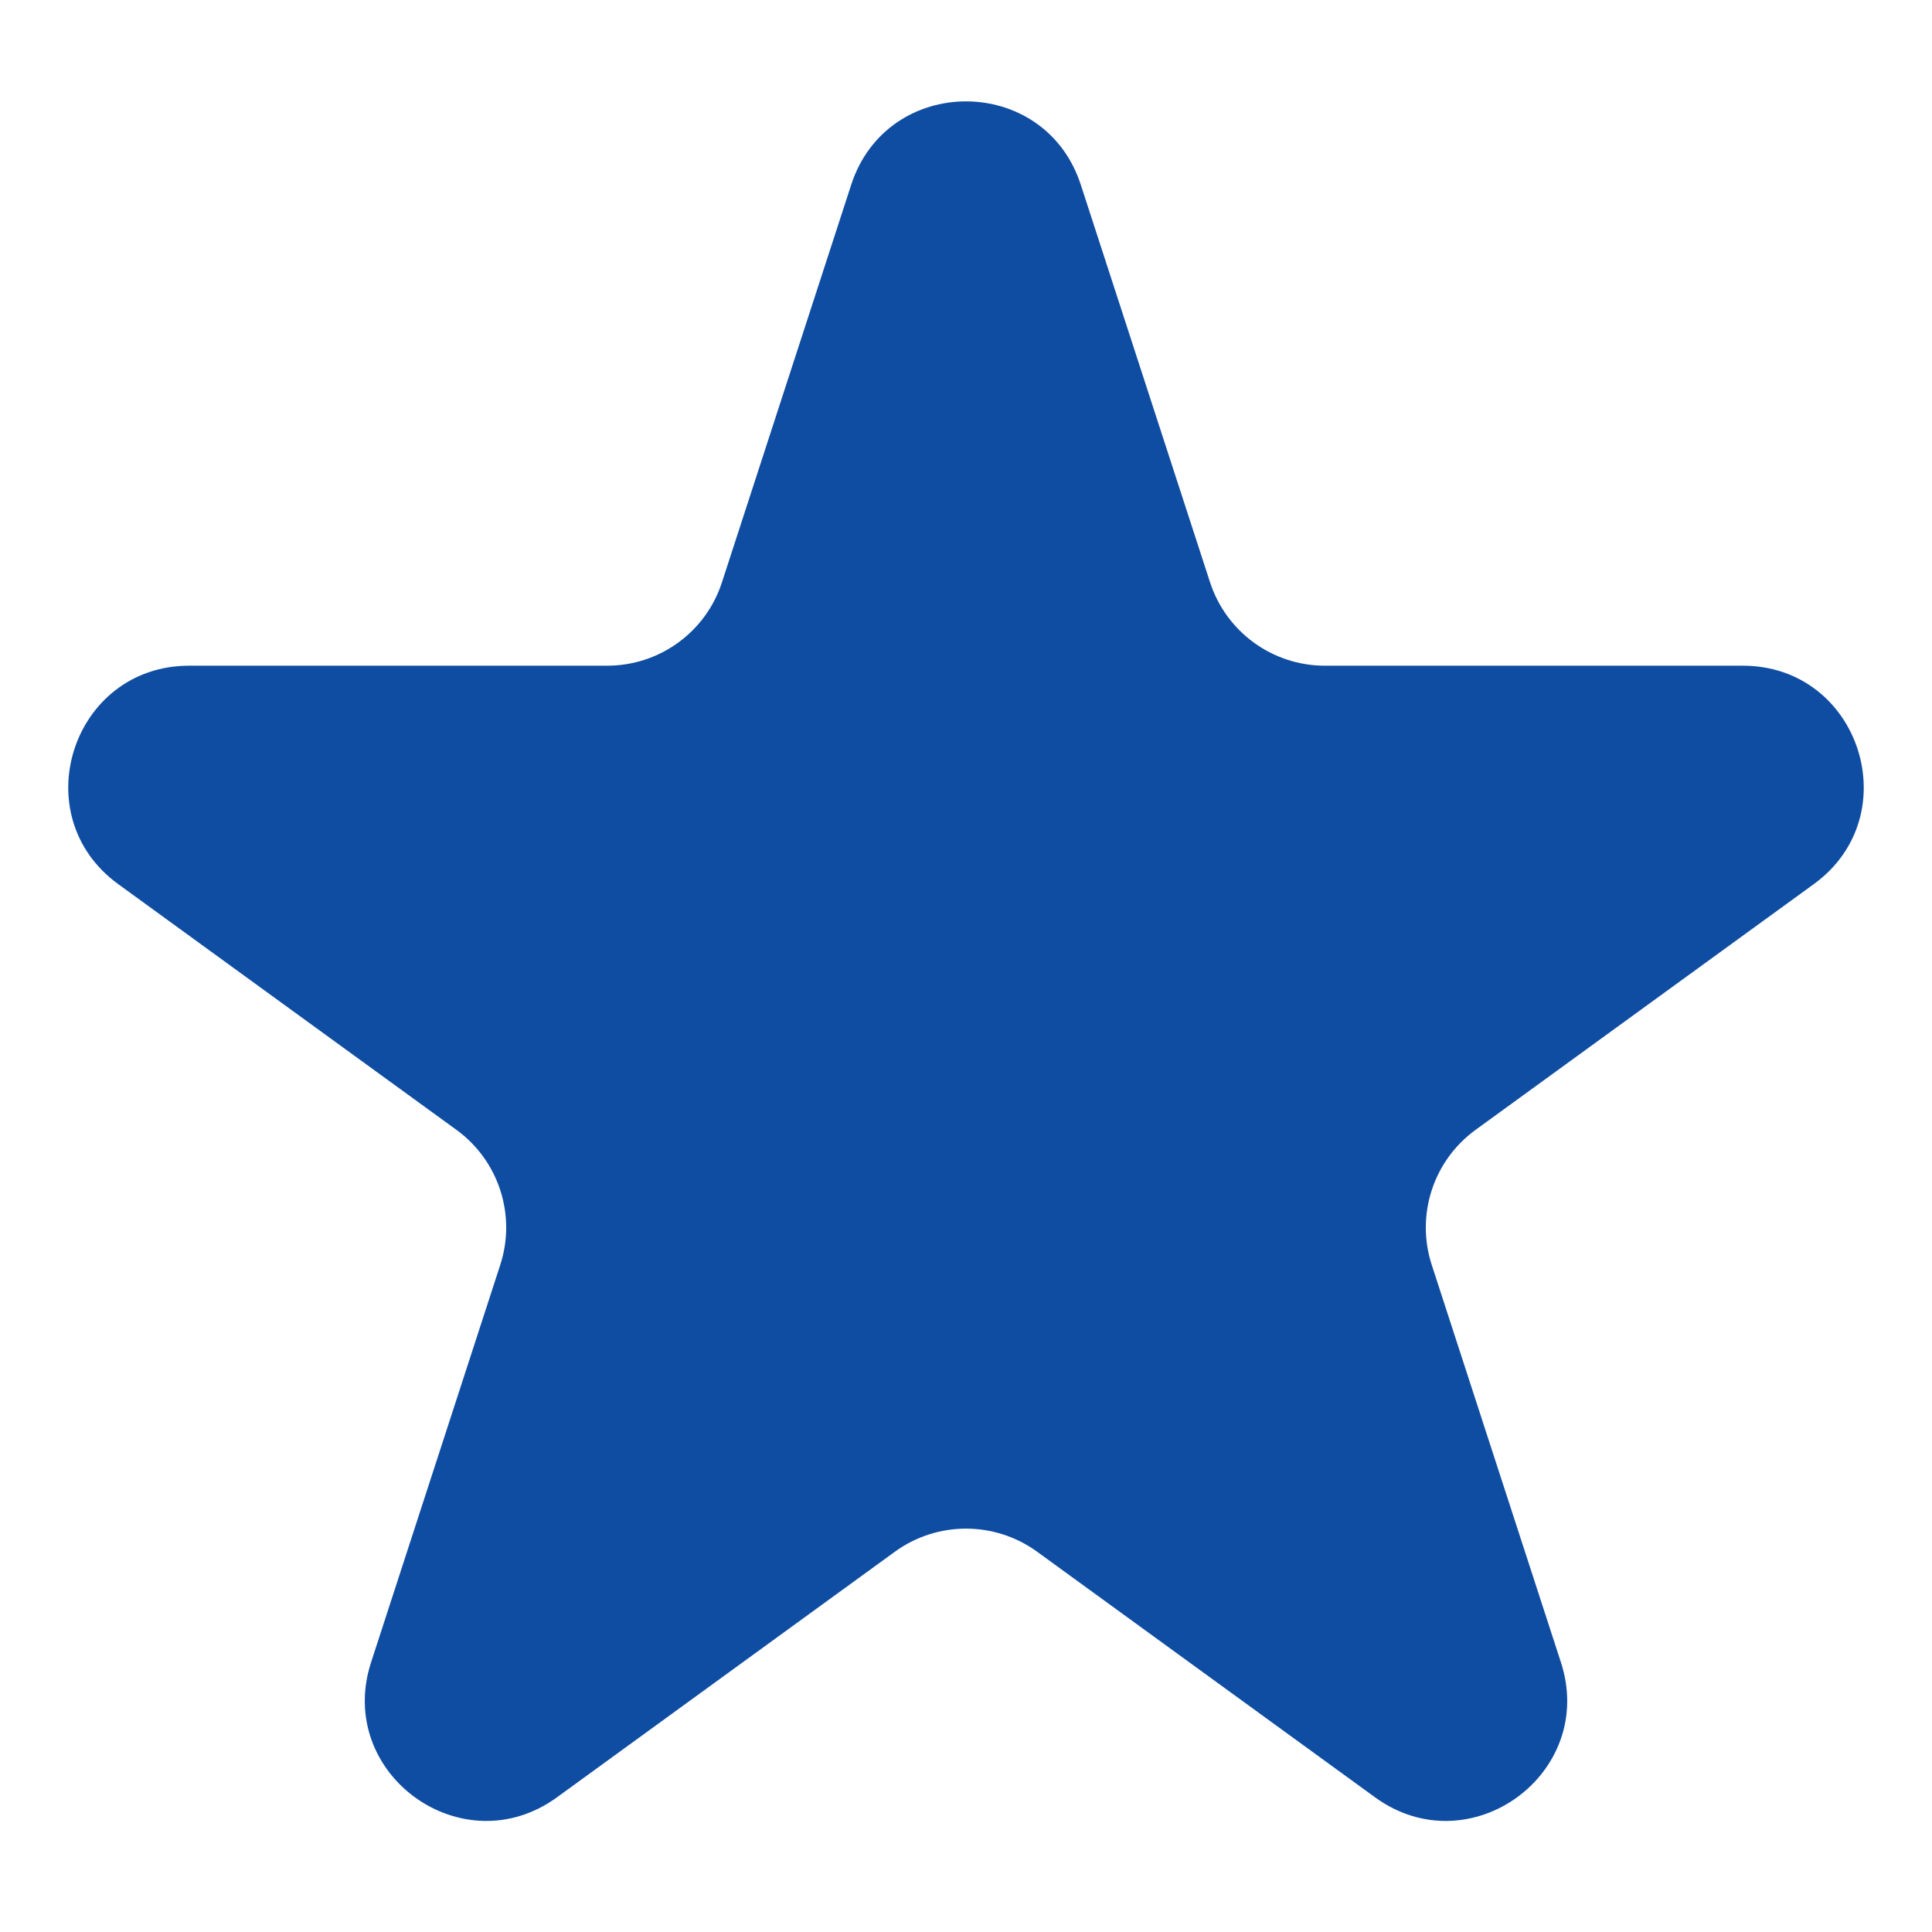  <svg
                          width="17"
                          height="17"
                          viewBox="0 0 16 16"
                          fill="none"
                          xmlns="http://www.w3.org/2000/svg"
                        >
                          <path
                            d="M7.049 1.531C7.348 0.609 8.652 0.609 8.951 1.531L10.021 4.822C10.155 5.234 10.539 5.513 10.972 5.513H14.433C15.402 5.513 15.804 6.753 15.021 7.322L12.22 9.357C11.87 9.611 11.723 10.063 11.857 10.475L12.927 13.767C13.226 14.688 12.172 15.454 11.388 14.885L8.588 12.85C8.237 12.596 7.763 12.596 7.412 12.85L4.612 14.885C3.828 15.454 2.774 14.688 3.073 13.767L4.143 10.475C4.277 10.063 4.13 9.611 3.78 9.357L0.979 7.322C0.196 6.753 0.598 5.513 1.567 5.513H5.028C5.462 5.513 5.846 5.234 5.979 4.822L7.049 1.531Z"
                            fill="#0F4DA2"
                          />
                        </svg>